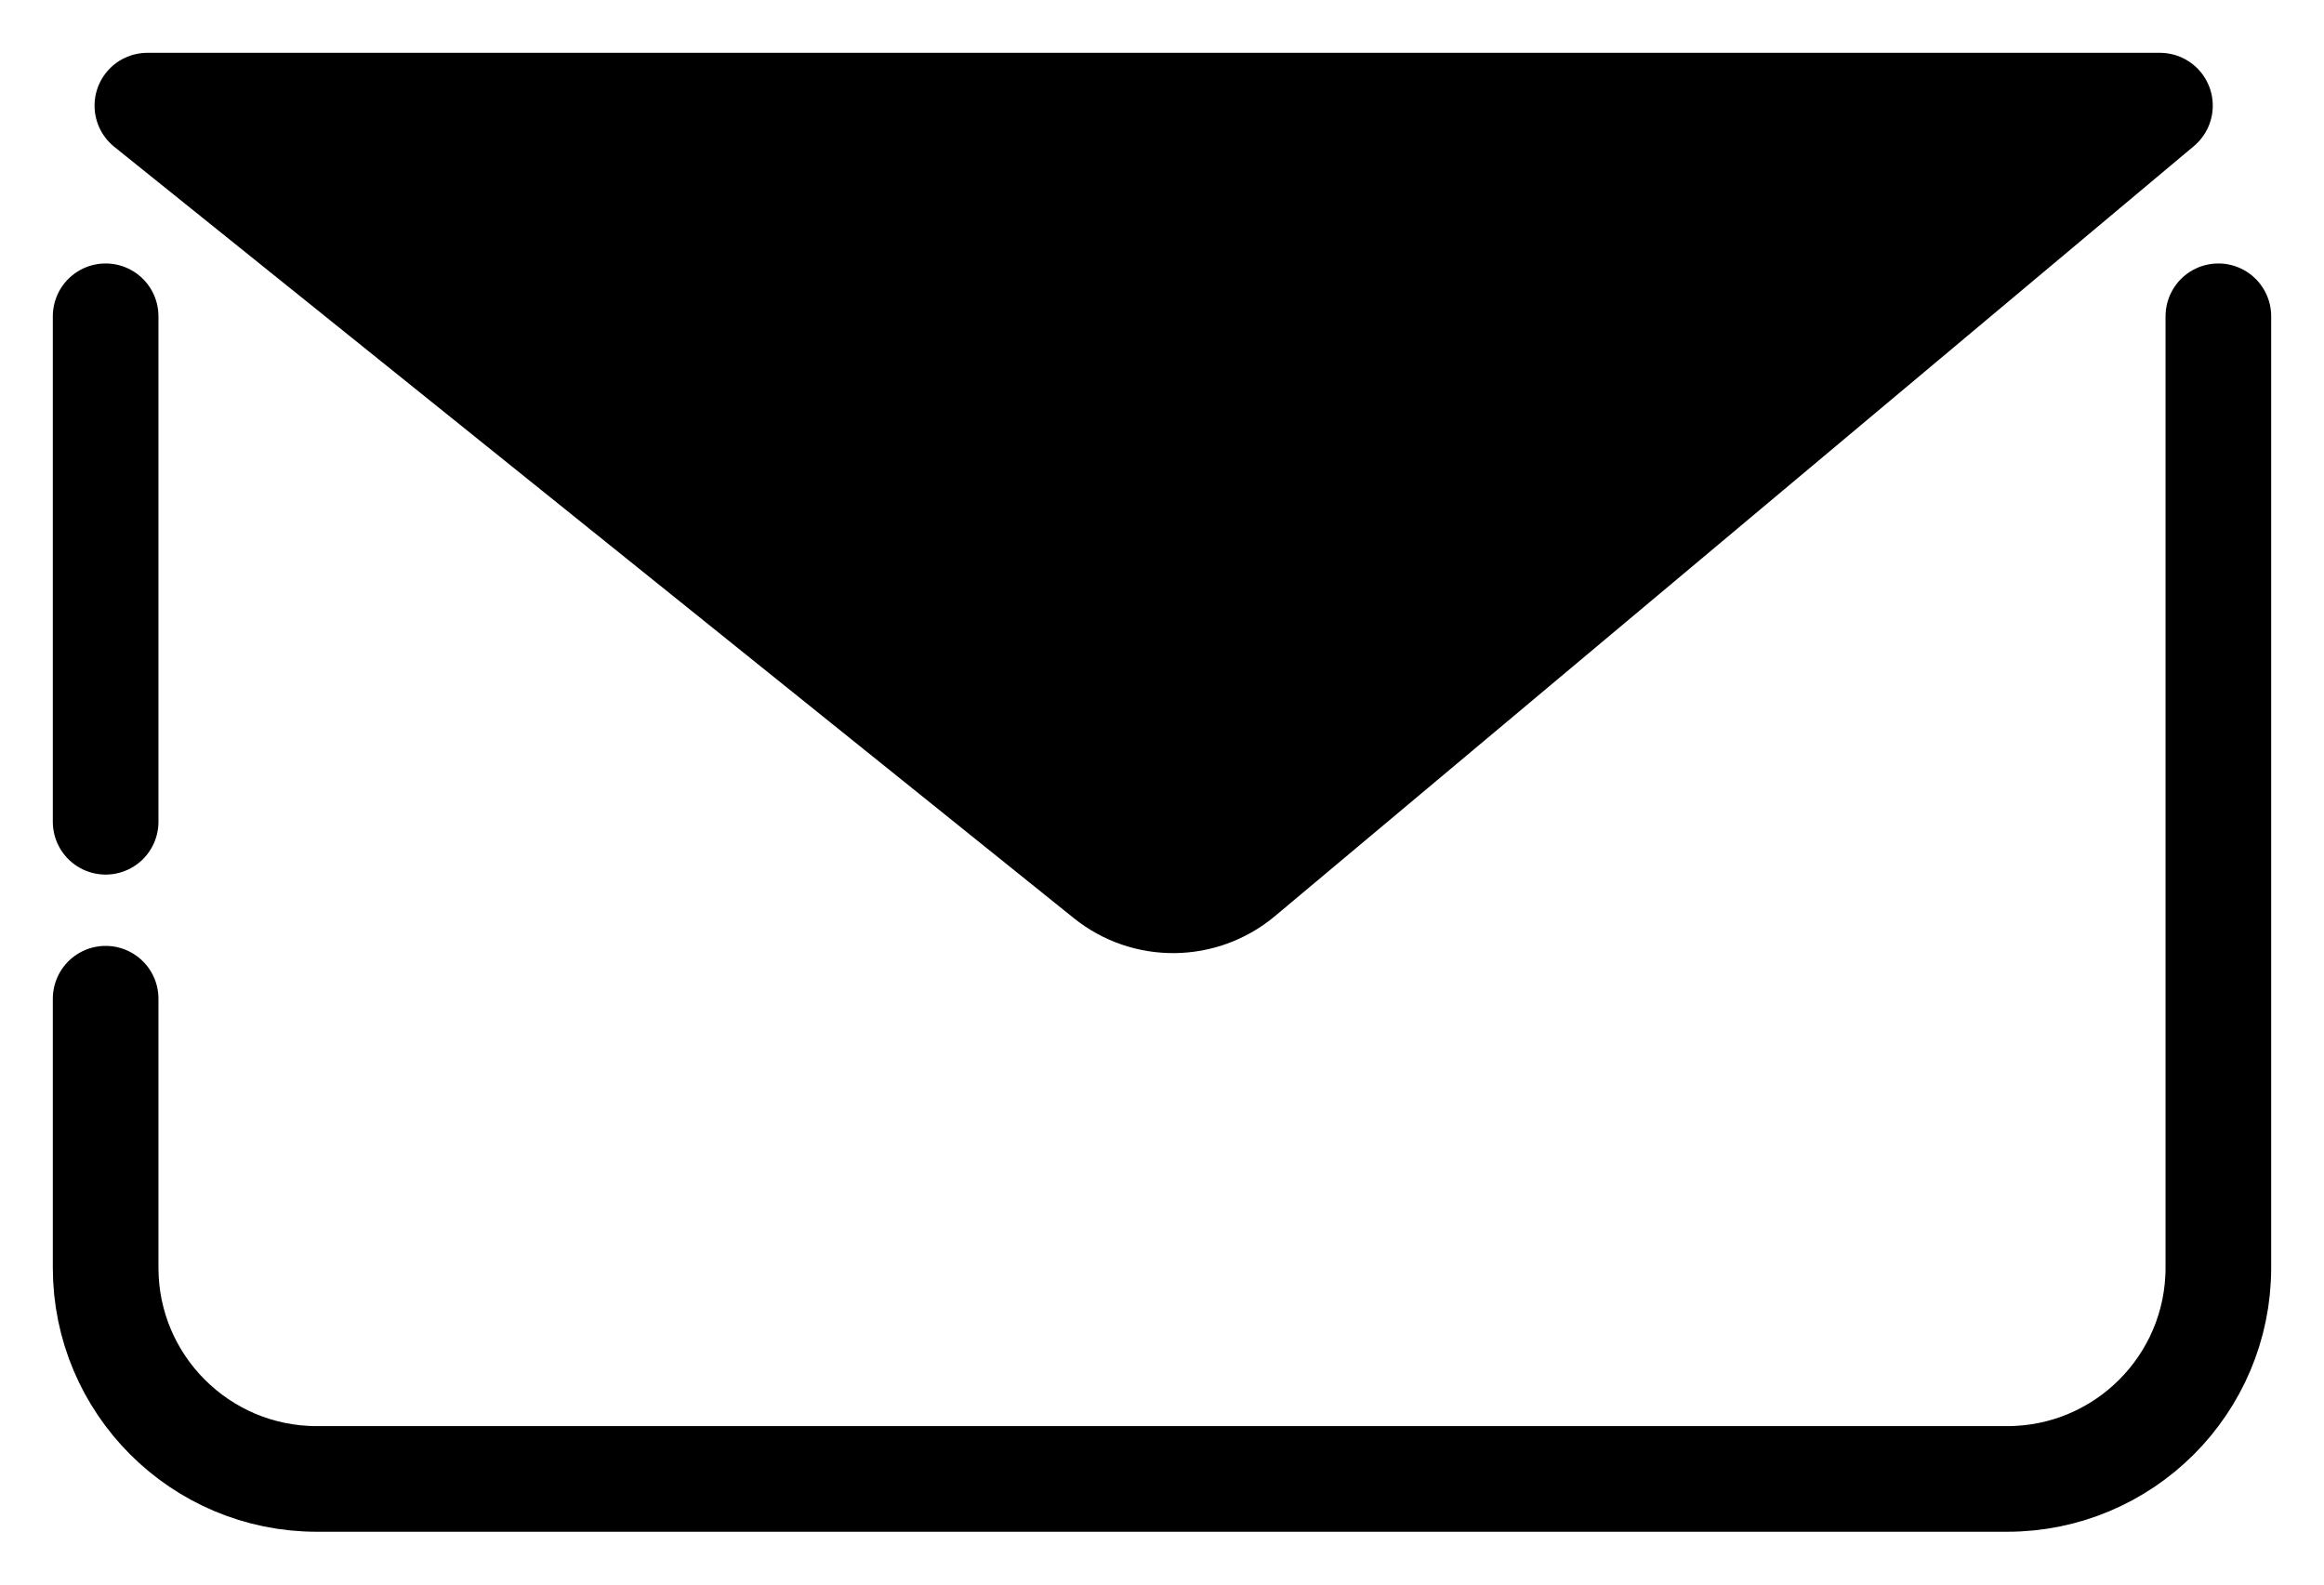 <svg width="22" height="15" viewBox="0 0 22 15" fill="none" xmlns="http://www.w3.org/2000/svg">
<path d="M20.447 1H1.395L10.479 8.302C10.851 8.601 11.382 8.595 11.748 8.289L20.447 1Z" fill="black"/>
<path d="M1 2.994V7.779M1 9.454V12C1 13.105 1.895 14 3 14H19C20.105 14 21 13.105 21 12V2.994M1.395 1H20.447L11.748 8.289C11.382 8.595 10.851 8.601 10.479 8.302L1.395 1Z" stroke="black" stroke-linecap="round" stroke-linejoin="round"/>
</svg>
